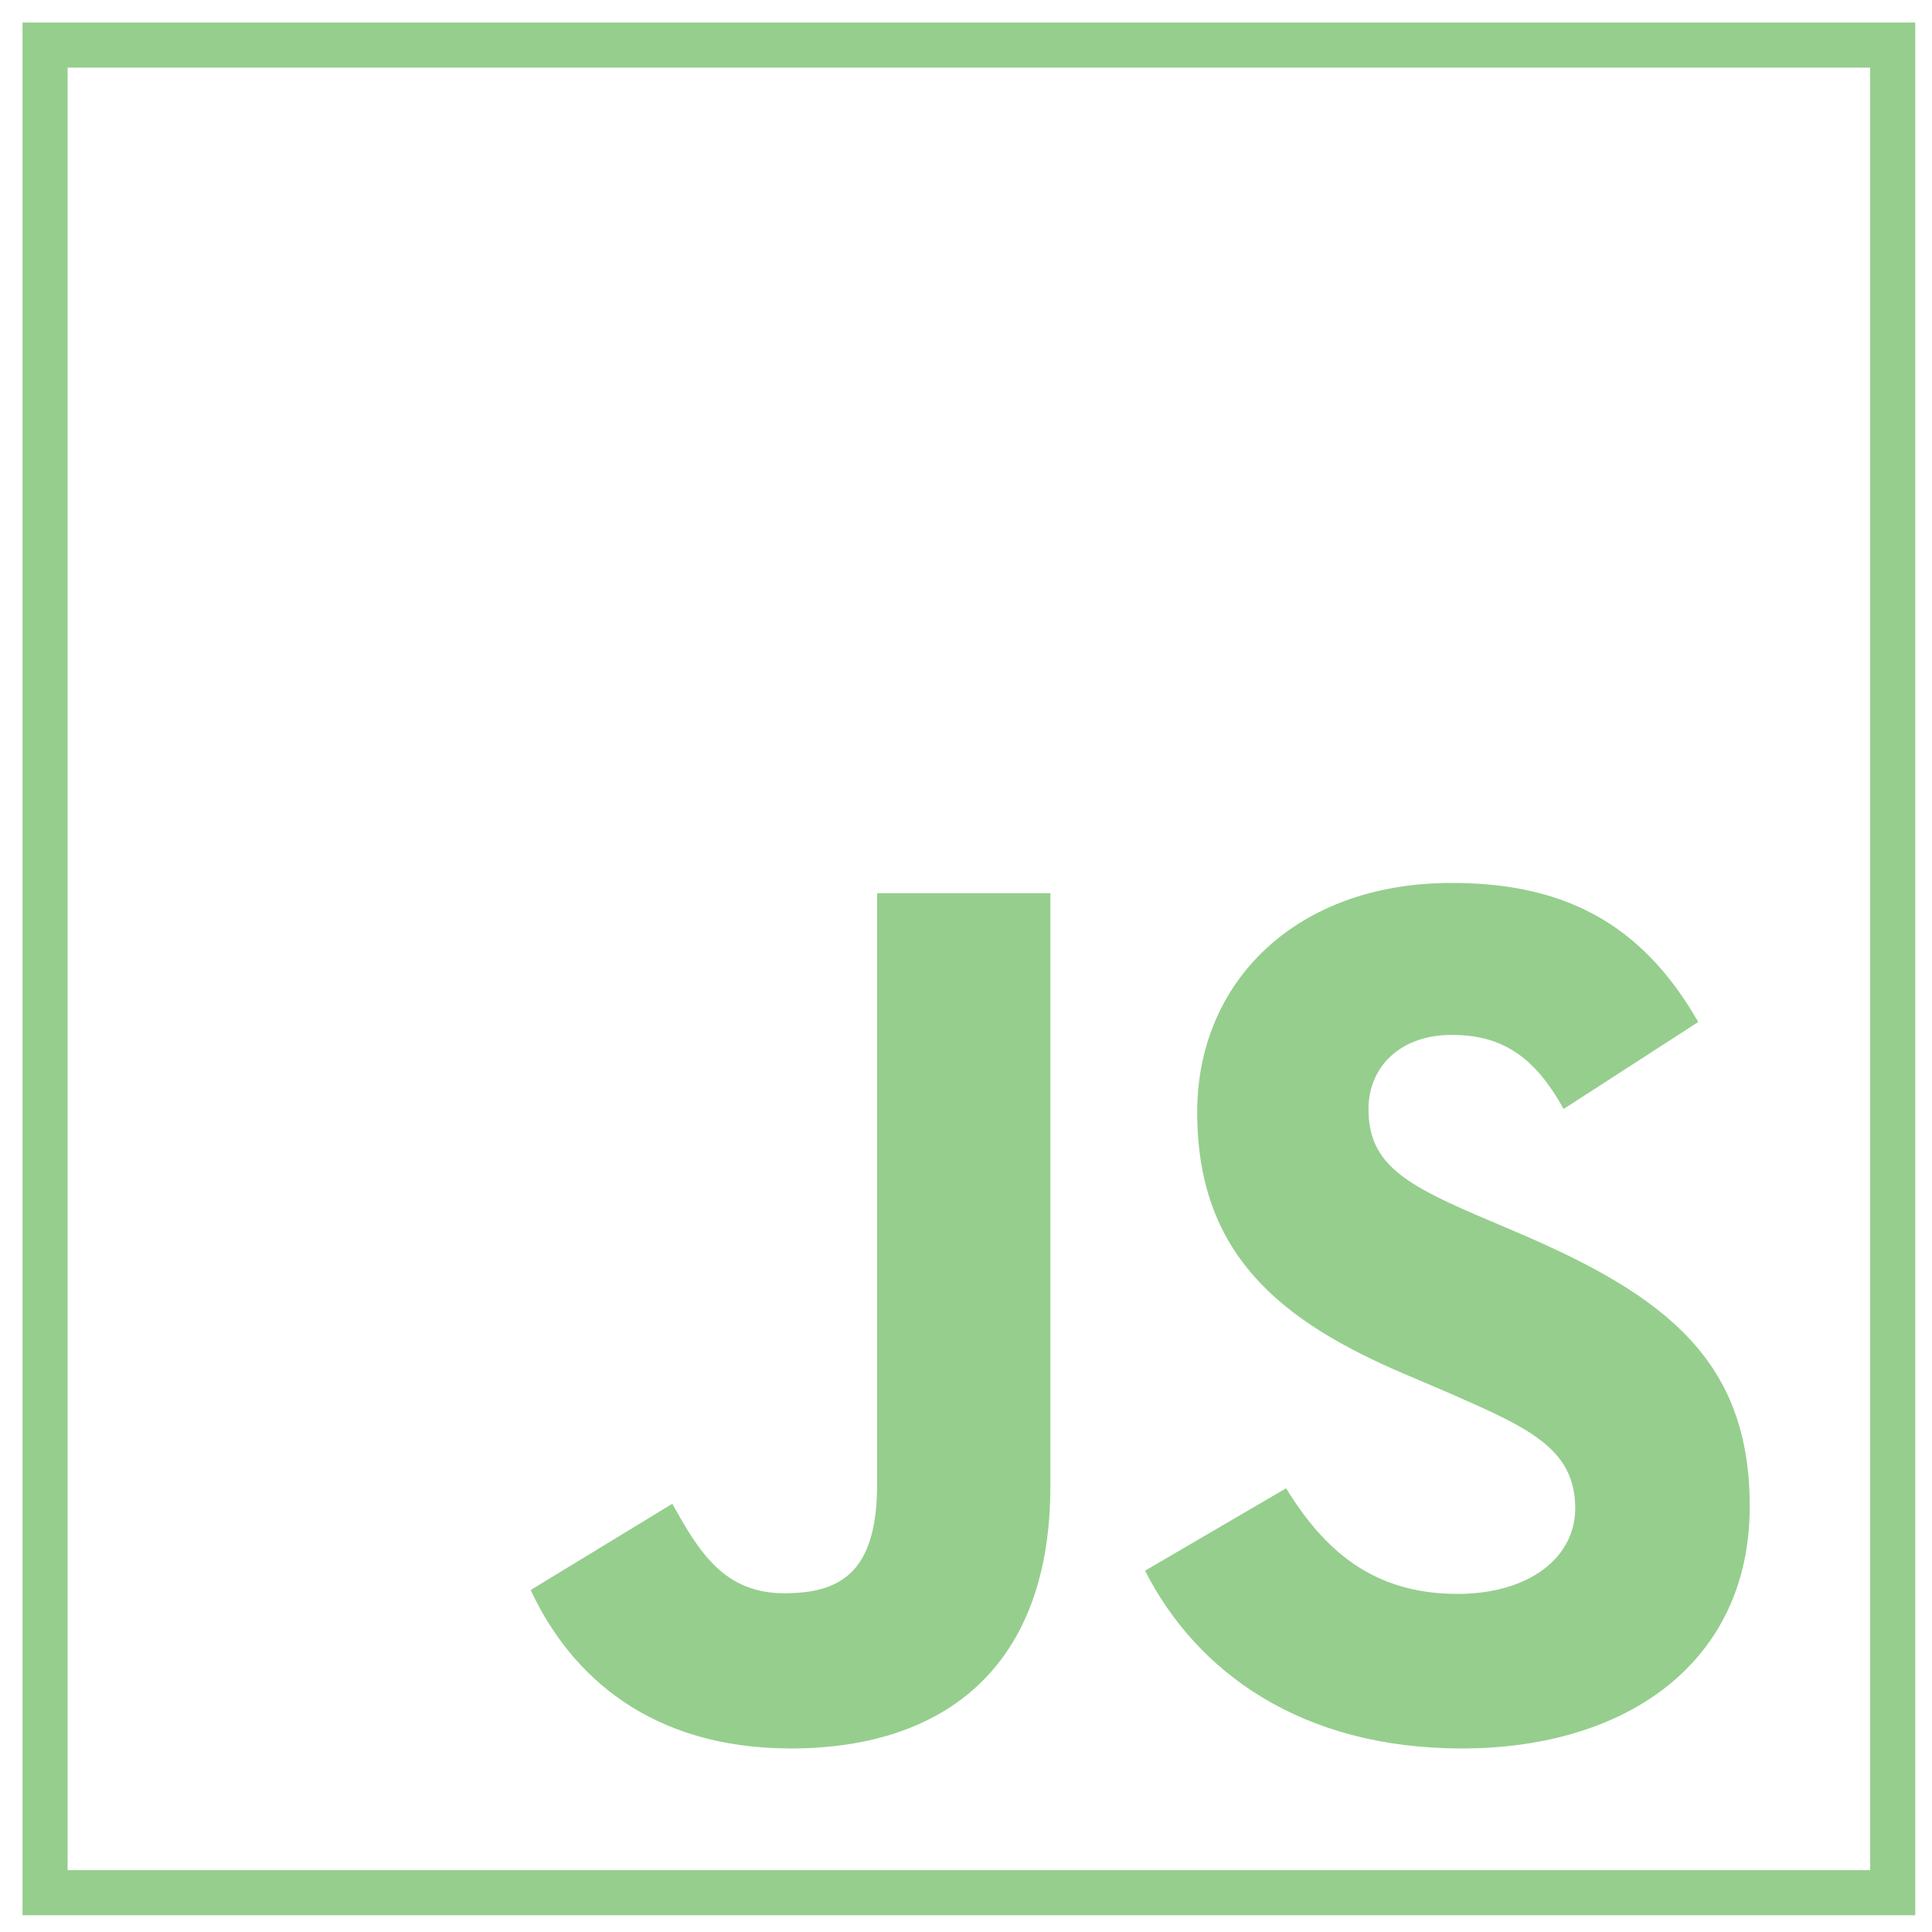 <?xml version="1.0" encoding="utf-8"?>
<!-- Generator: Adobe Illustrator 25.2.3, SVG Export Plug-In . SVG Version: 6.00 Build 0)  -->
<svg version="1.1" id="Layer_1" xmlns="http://www.w3.org/2000/svg" xmlns:xlink="http://www.w3.org/1999/xlink" x="0px" y="0px"
	 viewBox="0 0 300 300" style="enable-background:new 0 0 300 300;" xml:space="preserve">
<style type="text/css">
	.st0{fill:none;stroke:#96CE8E;stroke-width:7;stroke-miterlimit:10;}
	.st1{fill:#96CE8E;}
</style>
<rect x="7" y="7" class="st0" width="286.9" height="286.9"/>
<path class="st1" d="M199.7,231.1c5.8,9.4,13.3,16.4,26.6,16.4c11.1,0,18.3-5.6,18.3-13.3c0-9.3-7.3-12.5-19.6-17.9l-6.8-2.9
	c-19.5-8.3-32.3-18.7-32.3-40.7c0-20.3,15.4-35.6,39.5-35.6c17.1,0,29.4,6,38.3,21.6l-20.9,13.5c-4.6-8.3-9.7-11.5-17.4-11.5
	c-8,0-12.9,5-12.9,11.5c0,8.1,5,11.4,16.6,16.4l6.8,2.9c22.9,9.8,35.8,19.9,35.8,42.4c0,24.2-19.1,37.6-44.7,37.6
	c-25,0-41.2-11.9-49.2-27.6L199.7,231.1z M104.4,233.5c4.2,7.6,8.1,13.9,17.4,13.9c8.9,0,14.4-3.4,14.4-17v-91.7h26.9v92.1
	c0,28-16.4,40.7-40.3,40.7c-21.6,0-34.1-11.1-40.4-24.6L104.4,233.5z"/>
</svg>
